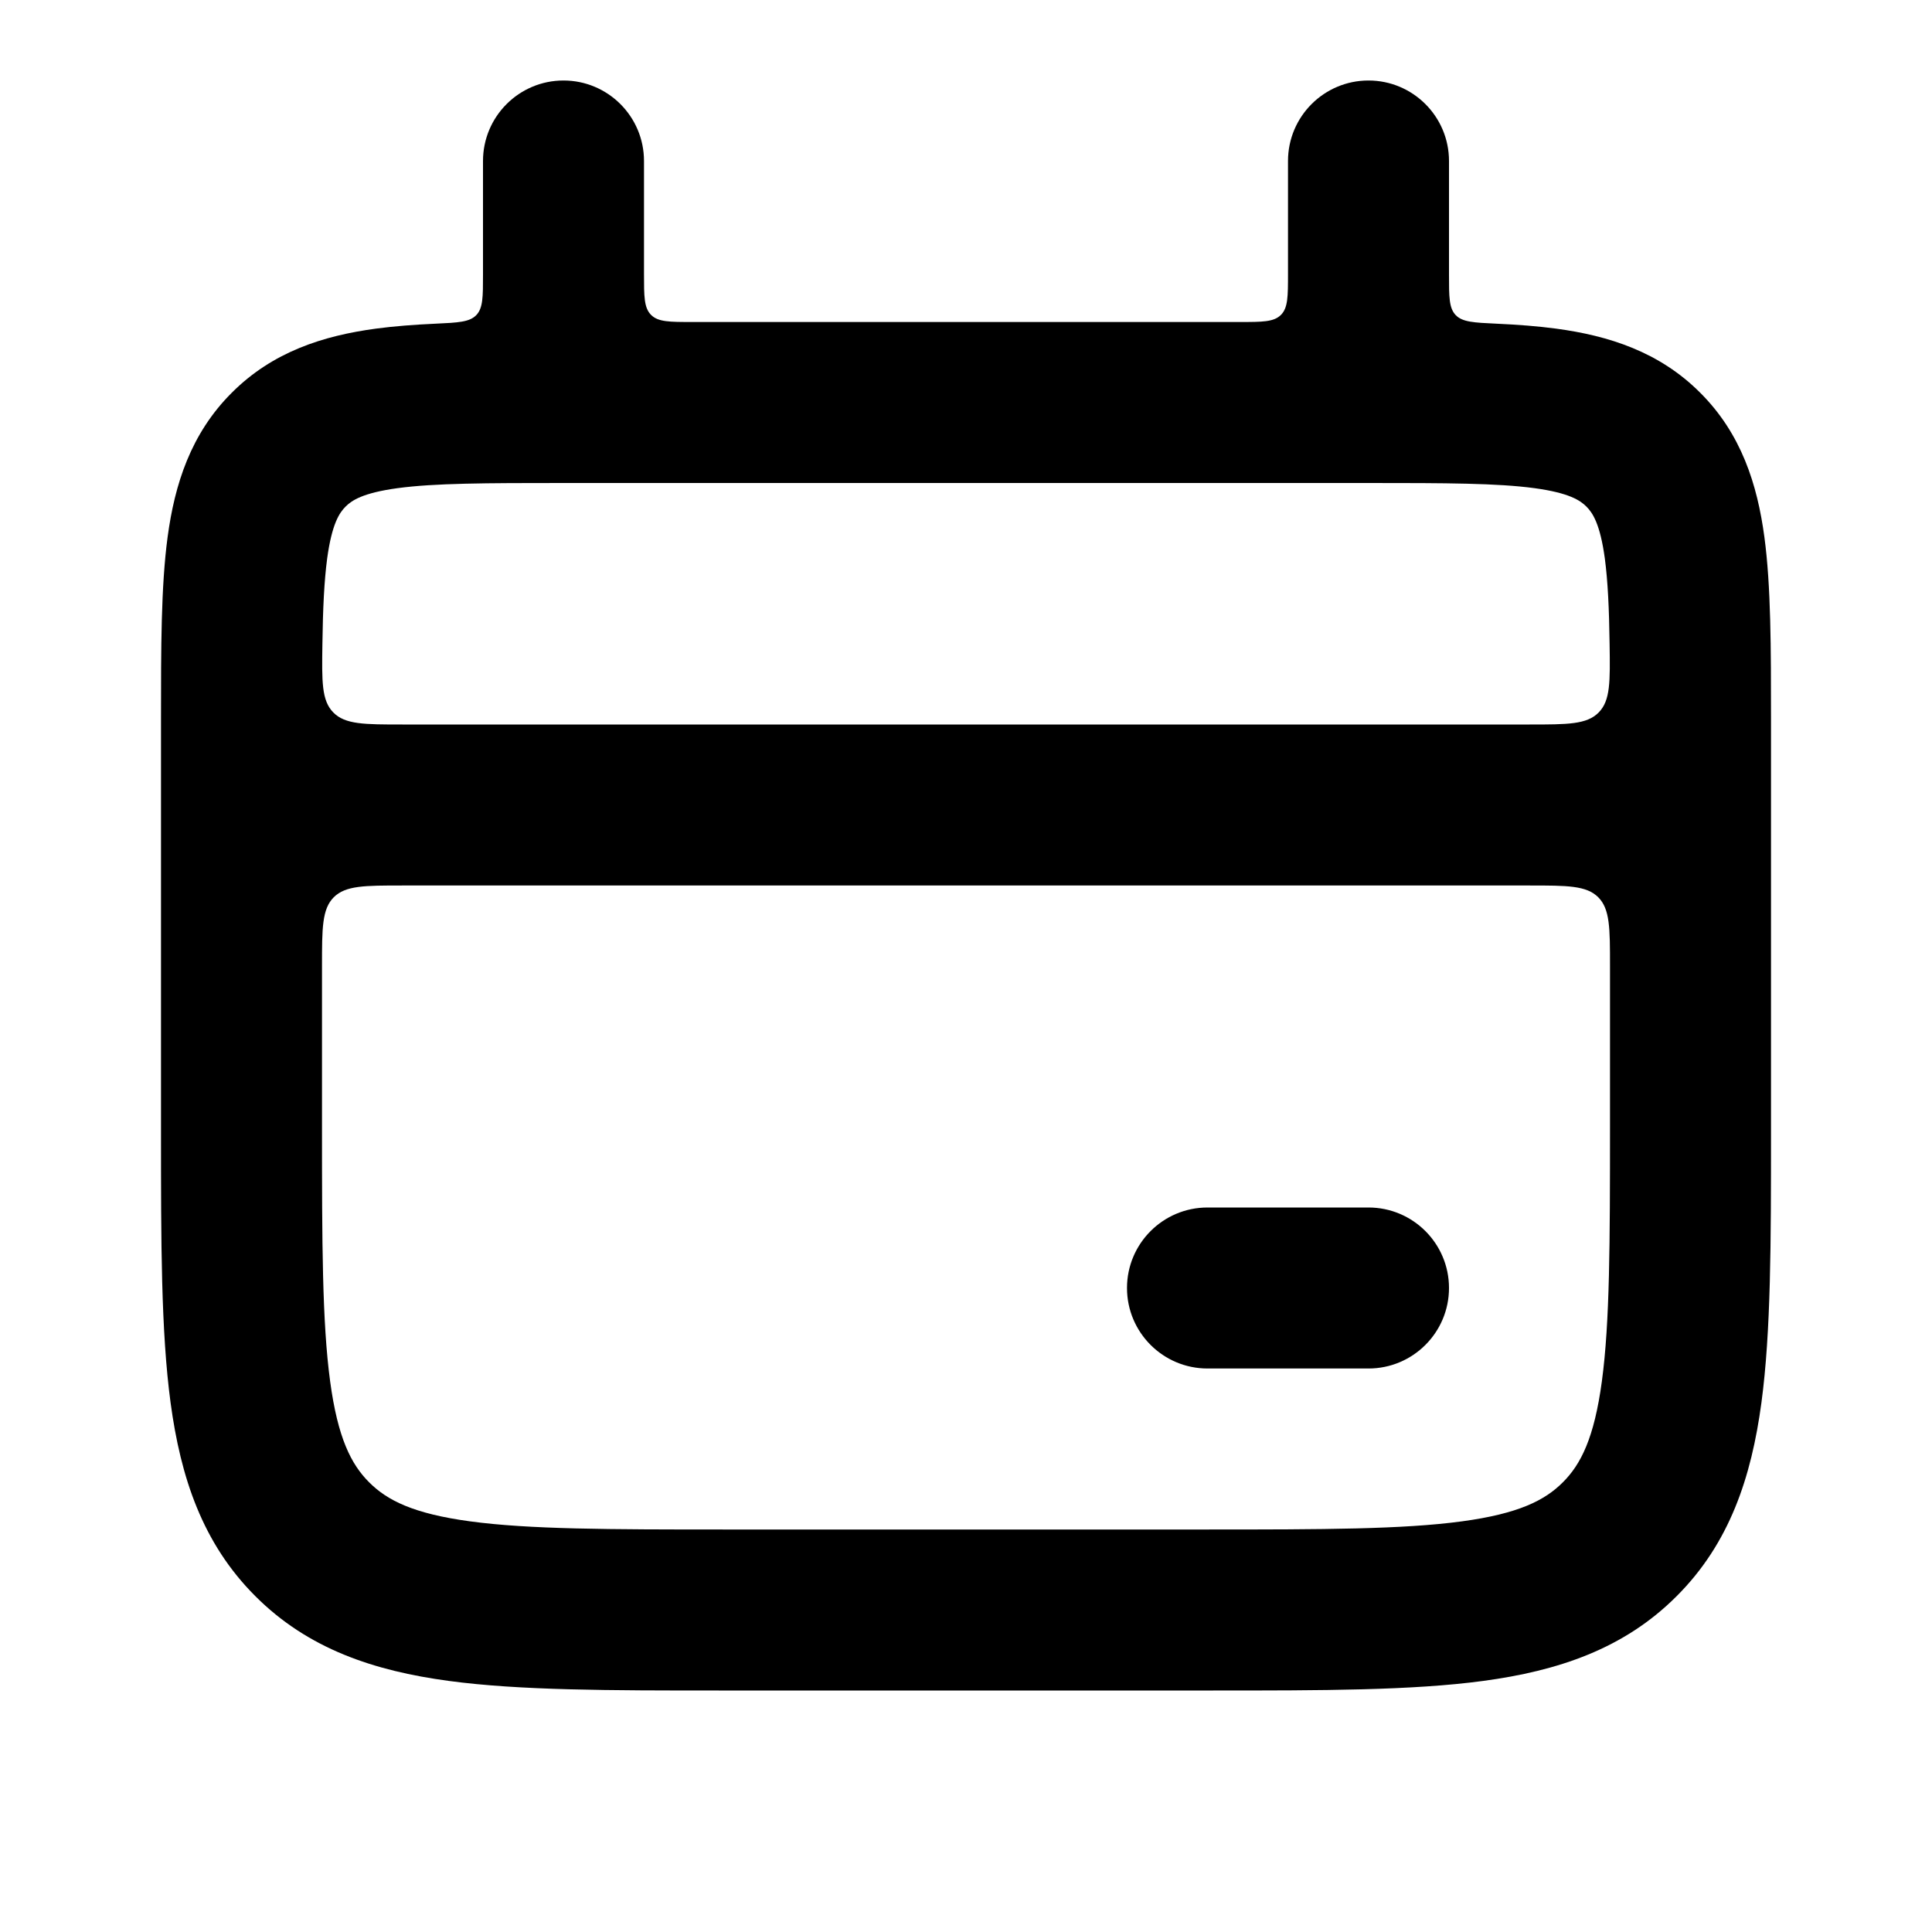 <svg width="24" height="24" viewBox="0 0 24 24" fill="none" xmlns="http://www.w3.org/2000/svg">
<path d="M14 16C14 15.448 14.448 15 15 15H17C17.552 15 18 15.448 18 16C18 16.552 17.552 17 17 17H15C14.448 17 14 16.552 14 16Z" fill="currentColor"/>
<path fill-rule="evenodd" clip-rule="evenodd" d="M8 3.4C8 3.683 8 3.824 8.088 3.912C8.176 4 8.317 4 8.6 4L15.4 4C15.683 4 15.824 4 15.912 3.912C16 3.824 16 3.683 16 3.4V2C16 1.448 16.448 1 17 1C17.552 1 18 1.448 18 2L18 3.413C18 3.689 18 3.827 18.083 3.914C18.166 4.001 18.308 4.008 18.591 4.021C18.857 4.033 19.102 4.052 19.328 4.082C19.983 4.17 20.612 4.369 21.121 4.879C21.631 5.388 21.83 6.017 21.918 6.672C22 7.284 22 8.048 22 8.934L22 14.071C22 15.425 22 16.541 21.881 17.425C21.756 18.353 21.485 19.172 20.828 19.828C20.172 20.485 19.353 20.756 18.425 20.881C17.541 21 16.425 21 15.07 21H8.929C7.575 21 6.459 21 5.575 20.881C4.647 20.756 3.828 20.485 3.172 19.828C2.515 19.172 2.244 18.353 2.119 17.425C2 16.541 2 15.425 2 14.071L2 8.934C2 8.048 2 7.284 2.082 6.672C2.17 6.017 2.369 5.388 2.879 4.879C3.388 4.369 4.017 4.17 4.672 4.082C4.898 4.052 5.144 4.033 5.409 4.021C5.692 4.008 5.834 4.001 5.917 3.914C6 3.827 6 3.689 6 3.413L6 2C6 1.448 6.448 1 7 1C7.552 1 8 1.448 8 2V3.4ZM4.293 6.293C4.369 6.217 4.505 6.123 4.939 6.064C5.401 6.002 6.029 6 7 6L17 6C17.971 6 18.599 6.002 19.061 6.064C19.495 6.123 19.631 6.217 19.707 6.293C19.783 6.369 19.877 6.505 19.936 6.939C19.973 7.219 19.989 7.559 19.995 8C20.002 8.468 20.006 8.702 19.859 8.851C19.712 9 19.475 9 19 9H5C4.525 9 4.288 9 4.141 8.851C3.994 8.702 3.998 8.468 4.005 8C4.011 7.559 4.027 7.219 4.064 6.939C4.123 6.505 4.217 6.369 4.293 6.293ZM5 11C4.529 11 4.293 11 4.146 11.146C4 11.293 4 11.529 4 12L4 14C4 15.443 4.002 16.424 4.101 17.159C4.196 17.865 4.363 18.192 4.586 18.414C4.808 18.637 5.135 18.804 5.841 18.899C6.576 18.998 7.558 19 9 19H15C16.442 19 17.424 18.998 18.159 18.899C18.865 18.804 19.192 18.637 19.414 18.414C19.637 18.192 19.804 17.865 19.899 17.159C19.998 16.424 20 15.443 20 14L20 12C20 11.529 20 11.293 19.854 11.146C19.707 11 19.471 11 19 11L5 11Z" fill="currentColor"/>
</svg>
